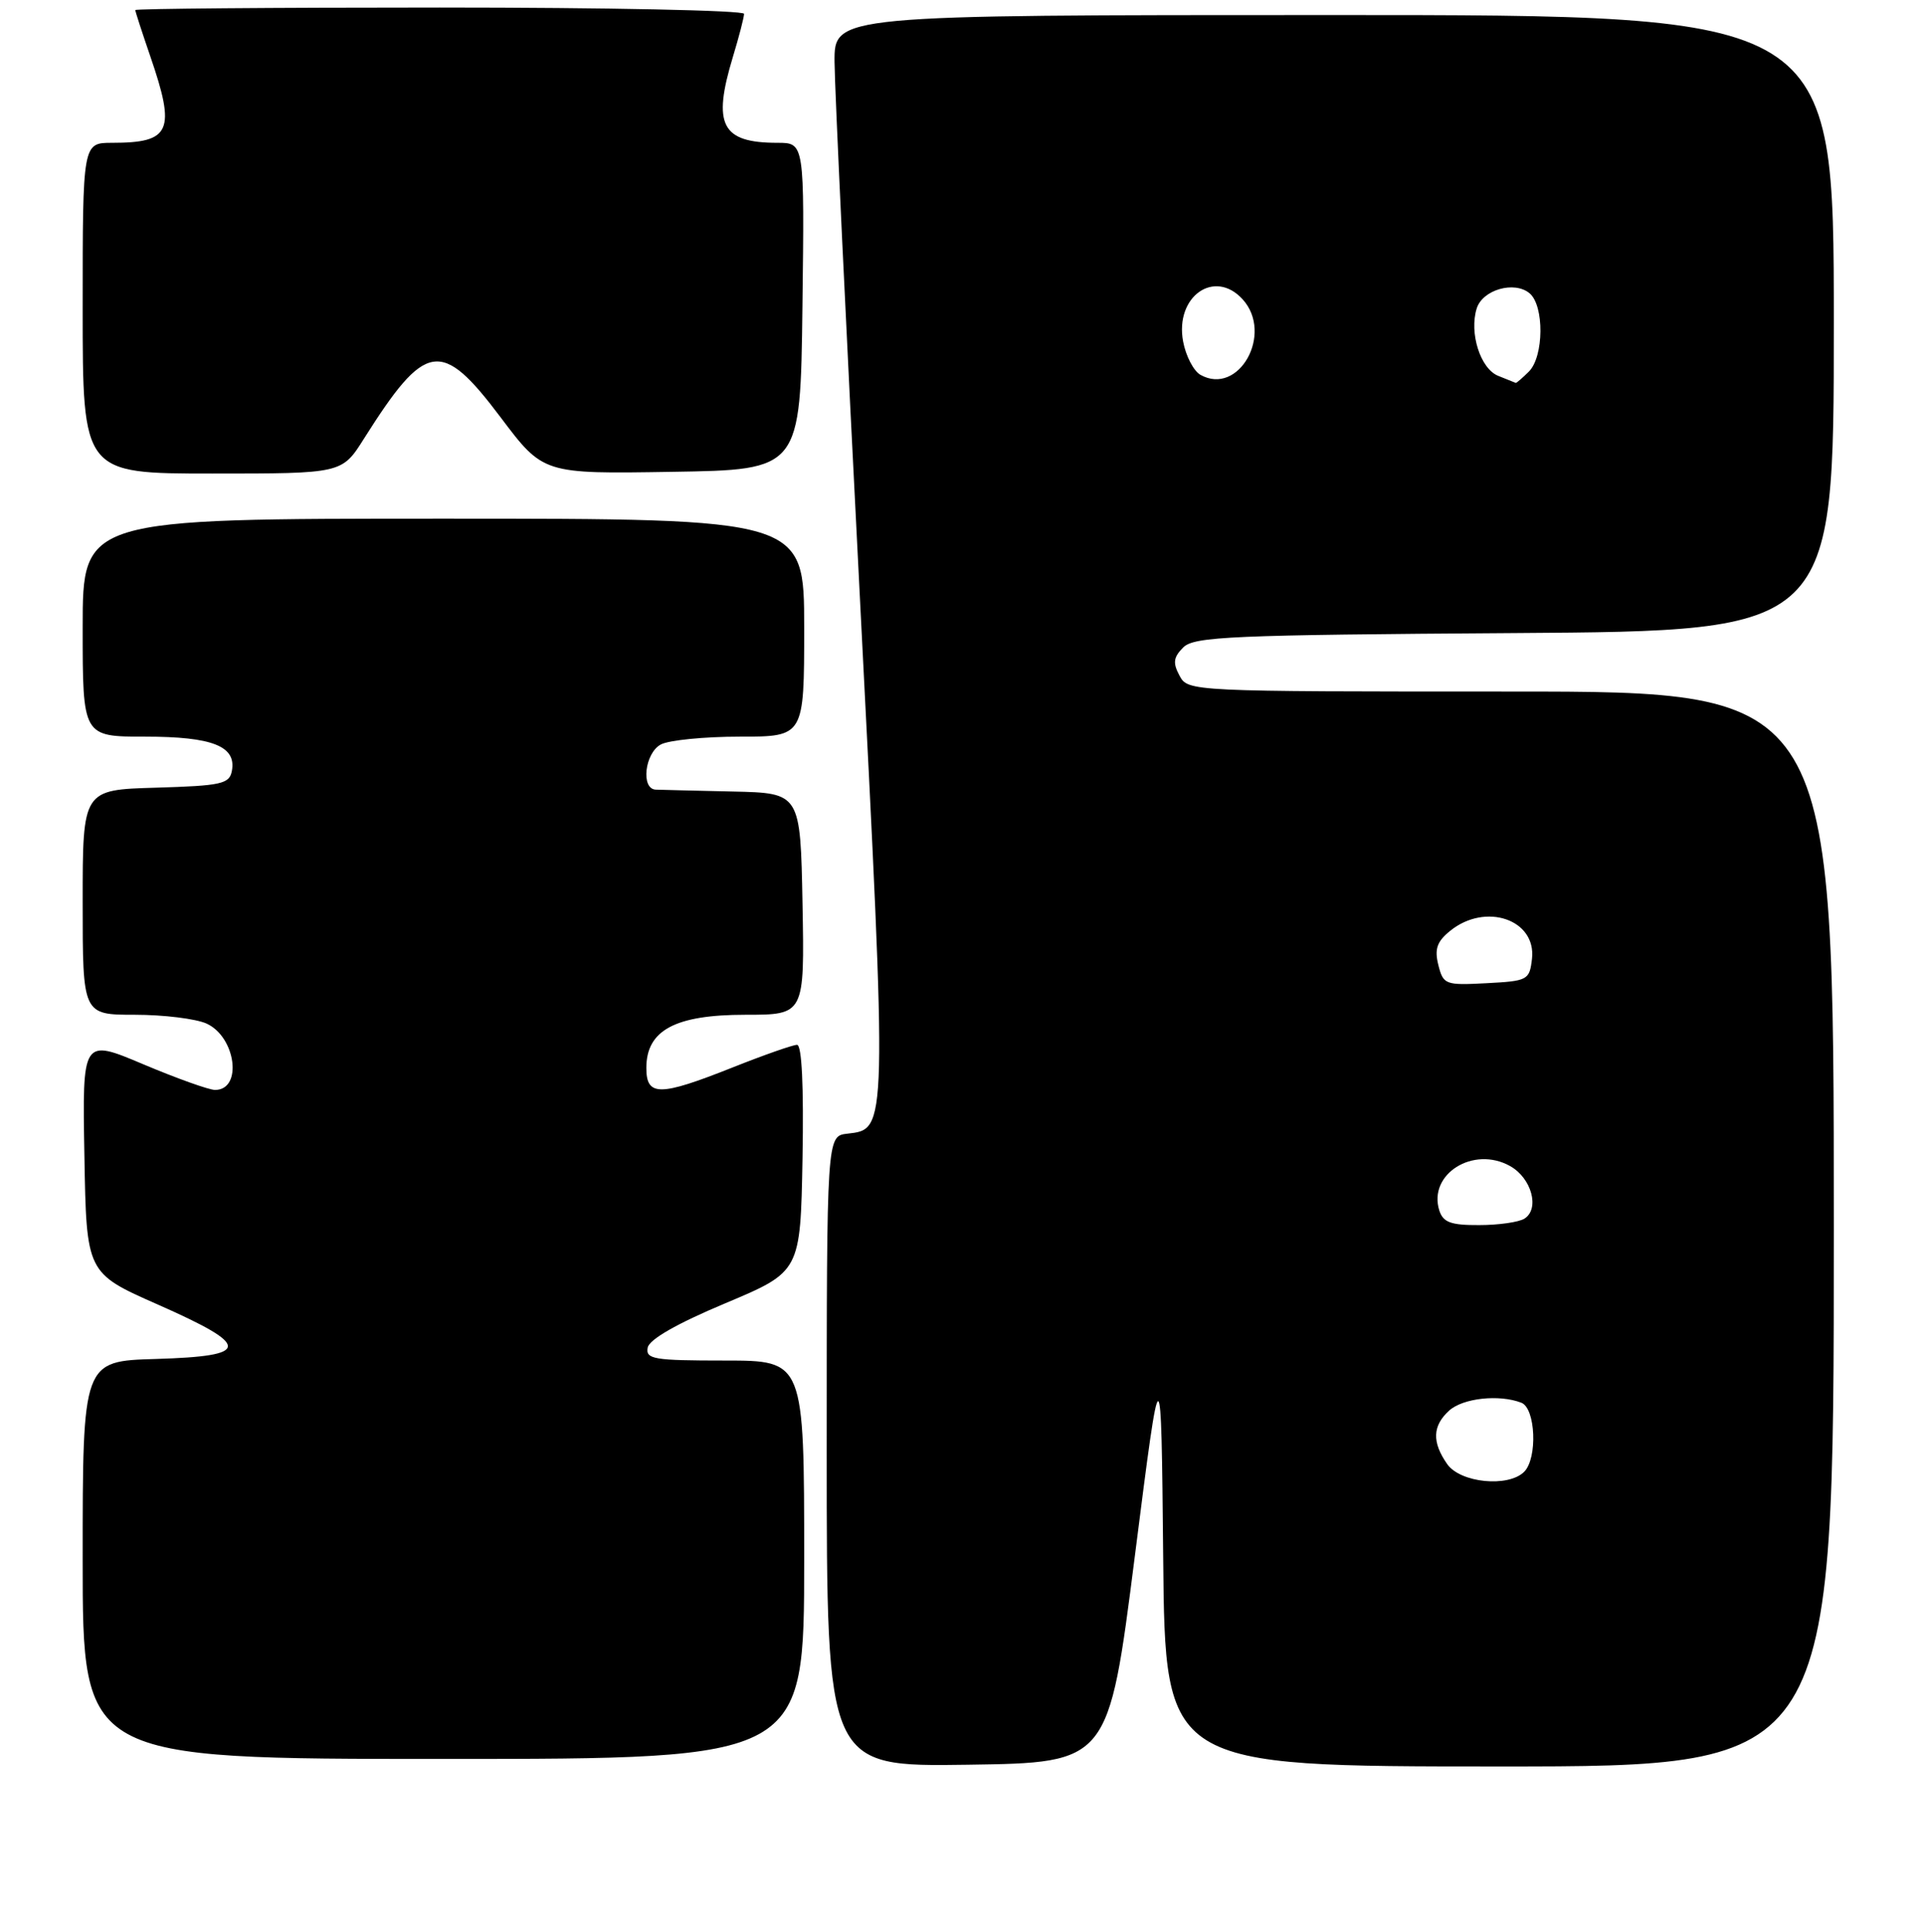 <?xml version="1.0" encoding="UTF-8" standalone="no"?>
<!DOCTYPE svg PUBLIC "-//W3C//DTD SVG 1.1//EN" "http://www.w3.org/Graphics/SVG/1.1/DTD/svg11.dtd" >
<svg xmlns="http://www.w3.org/2000/svg" xmlns:xlink="http://www.w3.org/1999/xlink" version="1.1" viewBox="0 0 256 257">
 <g >
 <path fill="currentColor"
d=" M 151.00 207.00 C 154.50 179.50 154.50 179.50 154.77 207.25 C 155.03 235.00 155.03 235.00 199.52 235.00 C 244.00 235.00 244.00 235.00 244.00 163.50 C 244.00 92.00 244.00 92.00 201.04 92.00 C 158.30 92.00 158.06 91.99 156.94 89.88 C 156.03 88.19 156.13 87.44 157.44 86.13 C 158.89 84.68 163.82 84.47 201.53 84.22 C 244.00 83.94 244.00 83.94 244.00 42.97 C 244.00 2.00 244.00 2.00 177.50 2.00 C 111.00 2.00 111.00 2.00 111.04 8.25 C 111.06 11.69 112.59 43.97 114.44 80.00 C 118.07 150.87 118.09 150.20 112.74 150.82 C 110.00 151.13 110.00 151.13 110.00 193.09 C 110.00 235.04 110.00 235.04 128.75 234.77 C 147.50 234.50 147.50 234.50 151.00 207.00 Z  M 107.00 207.50 C 107.00 181.00 107.00 181.00 96.43 181.00 C 86.98 181.00 85.89 180.82 86.18 179.28 C 86.40 178.18 90.05 176.09 96.51 173.38 C 106.50 169.18 106.50 169.18 106.78 154.09 C 106.95 144.51 106.69 139.00 106.05 139.00 C 105.50 139.00 101.65 140.35 97.50 142.00 C 87.74 145.88 86.00 145.89 86.00 142.07 C 86.00 137.06 89.83 135.00 99.16 135.00 C 107.05 135.00 107.05 135.00 106.78 120.25 C 106.50 105.50 106.50 105.50 97.50 105.30 C 92.55 105.19 87.94 105.08 87.25 105.05 C 85.24 104.97 85.79 100.18 87.93 99.04 C 89.00 98.47 93.72 98.00 98.43 98.00 C 107.00 98.00 107.00 98.00 107.00 83.50 C 107.00 69.00 107.00 69.00 59.00 69.00 C 11.00 69.00 11.00 69.00 11.00 83.50 C 11.00 98.00 11.00 98.00 19.31 98.00 C 28.28 98.00 31.48 99.27 30.85 102.57 C 30.52 104.30 29.45 104.53 20.74 104.79 C 11.00 105.07 11.00 105.07 11.00 120.04 C 11.00 135.00 11.00 135.00 17.95 135.00 C 21.78 135.00 26.06 135.53 27.48 136.17 C 31.40 137.96 32.31 145.00 28.61 145.00 C 27.81 145.00 23.51 143.46 19.05 141.58 C 10.95 138.16 10.95 138.16 11.23 153.76 C 11.50 169.36 11.50 169.36 21.00 173.55 C 33.49 179.07 33.45 180.41 20.75 180.79 C 11.00 181.07 11.00 181.07 11.00 207.54 C 11.00 234.00 11.00 234.00 59.00 234.00 C 107.00 234.00 107.00 234.00 107.00 207.50 Z  M 48.42 58.37 C 56.65 45.35 58.71 45.03 66.61 55.52 C 72.28 63.05 72.28 63.05 89.39 62.77 C 106.50 62.50 106.50 62.50 106.77 40.75 C 107.04 19.00 107.04 19.00 103.45 19.00 C 96.00 19.00 94.77 16.63 97.51 7.59 C 98.33 4.89 99.00 2.30 99.00 1.84 C 99.00 1.38 80.78 1.00 58.50 1.00 C 36.23 1.00 18.00 1.15 18.00 1.34 C 18.00 1.53 18.90 4.30 20.00 7.50 C 23.42 17.44 22.73 19.00 14.92 19.00 C 11.00 19.00 11.00 19.00 11.00 41.00 C 11.00 63.00 11.00 63.00 28.25 63.00 C 45.50 63.00 45.50 63.00 48.42 58.37 Z  M 192.56 194.78 C 190.51 191.85 190.59 189.68 192.83 187.65 C 194.66 186.00 199.46 185.47 202.42 186.61 C 204.33 187.34 204.60 194.00 202.80 195.80 C 200.69 197.91 194.31 197.28 192.56 194.78 Z  M 191.51 161.04 C 189.98 156.20 196.04 152.39 200.93 155.13 C 203.79 156.73 204.90 160.81 202.84 162.12 C 202.10 162.59 199.39 162.98 196.82 162.98 C 193.04 163.00 192.02 162.62 191.51 161.04 Z  M 191.38 128.38 C 190.85 126.26 191.19 125.26 192.96 123.83 C 197.67 120.02 204.43 122.33 203.84 127.55 C 203.51 130.39 203.29 130.51 197.78 130.80 C 192.29 131.09 192.04 130.99 191.38 128.38 Z  M 159.73 49.87 C 158.82 49.36 157.78 47.36 157.42 45.43 C 156.30 39.45 161.60 35.69 165.35 39.83 C 169.48 44.40 164.83 52.72 159.73 49.87 Z  M 199.34 50.00 C 196.97 49.05 195.46 44.28 196.49 41.02 C 197.28 38.54 201.49 37.33 203.51 39.01 C 205.49 40.65 205.43 47.43 203.43 49.43 C 202.56 50.29 201.78 50.97 201.68 50.94 C 201.58 50.90 200.53 50.48 199.34 50.00 Z "/>
</g>
</svg>